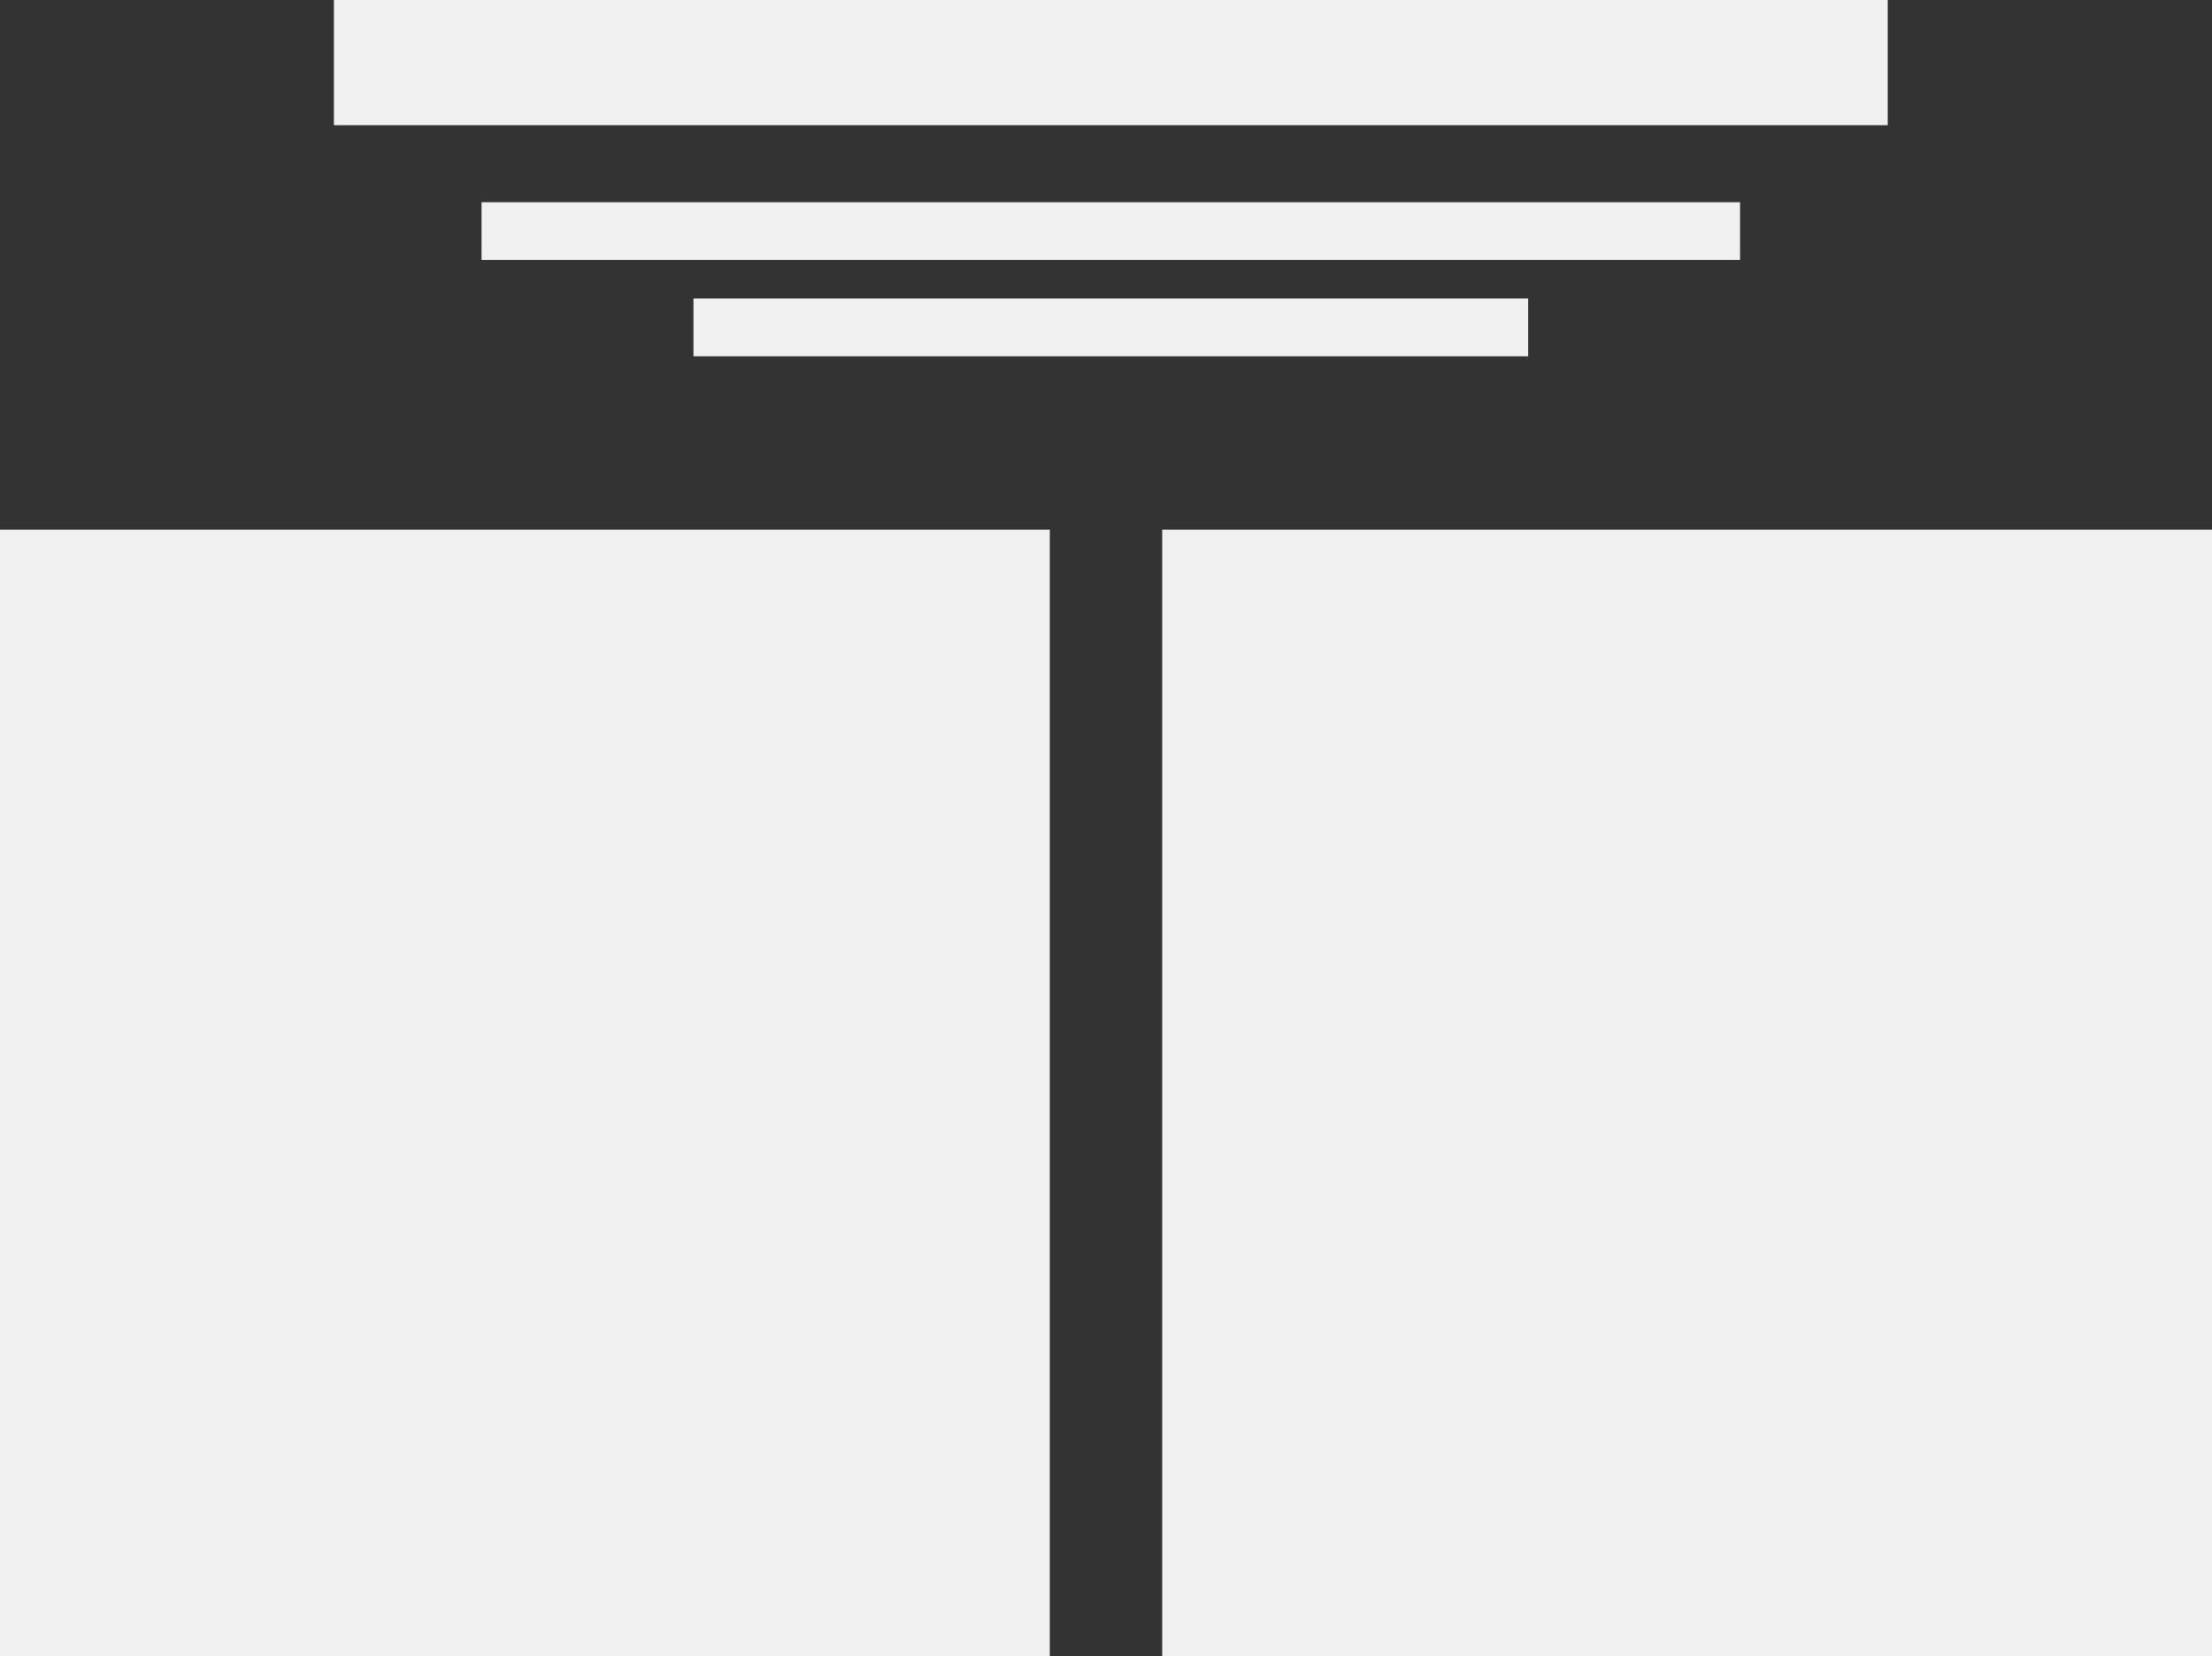 <svg xmlns="http://www.w3.org/2000/svg" xmlns:xlink="http://www.w3.org/1999/xlink" id="Layer_1" x="0" y="0" version="1.1" viewBox="0 0 689 516" xml:space="preserve" style="enable-background:new 0 0 689 516"><rect x="0" y="0" width="689" height="516" fill="#333333" stroke="none"/><style type="text/css">.st0{fill:#f0f0f0}</style><rect width="392" height="18" x="150" y="63" class="st0"/><polygon points="588 39 588 0 583.3 0 108.6 0 104 0 104 3.9 104 36.1 104 39 108.6 39 583.3 39" class="st0"/><rect width="260" height="18" x="216" y="93" class="st0"/><rect width="327" height="351" x="362" y="165" class="st0"/><rect width="327" height="351" y="165" class="st0"/></svg>